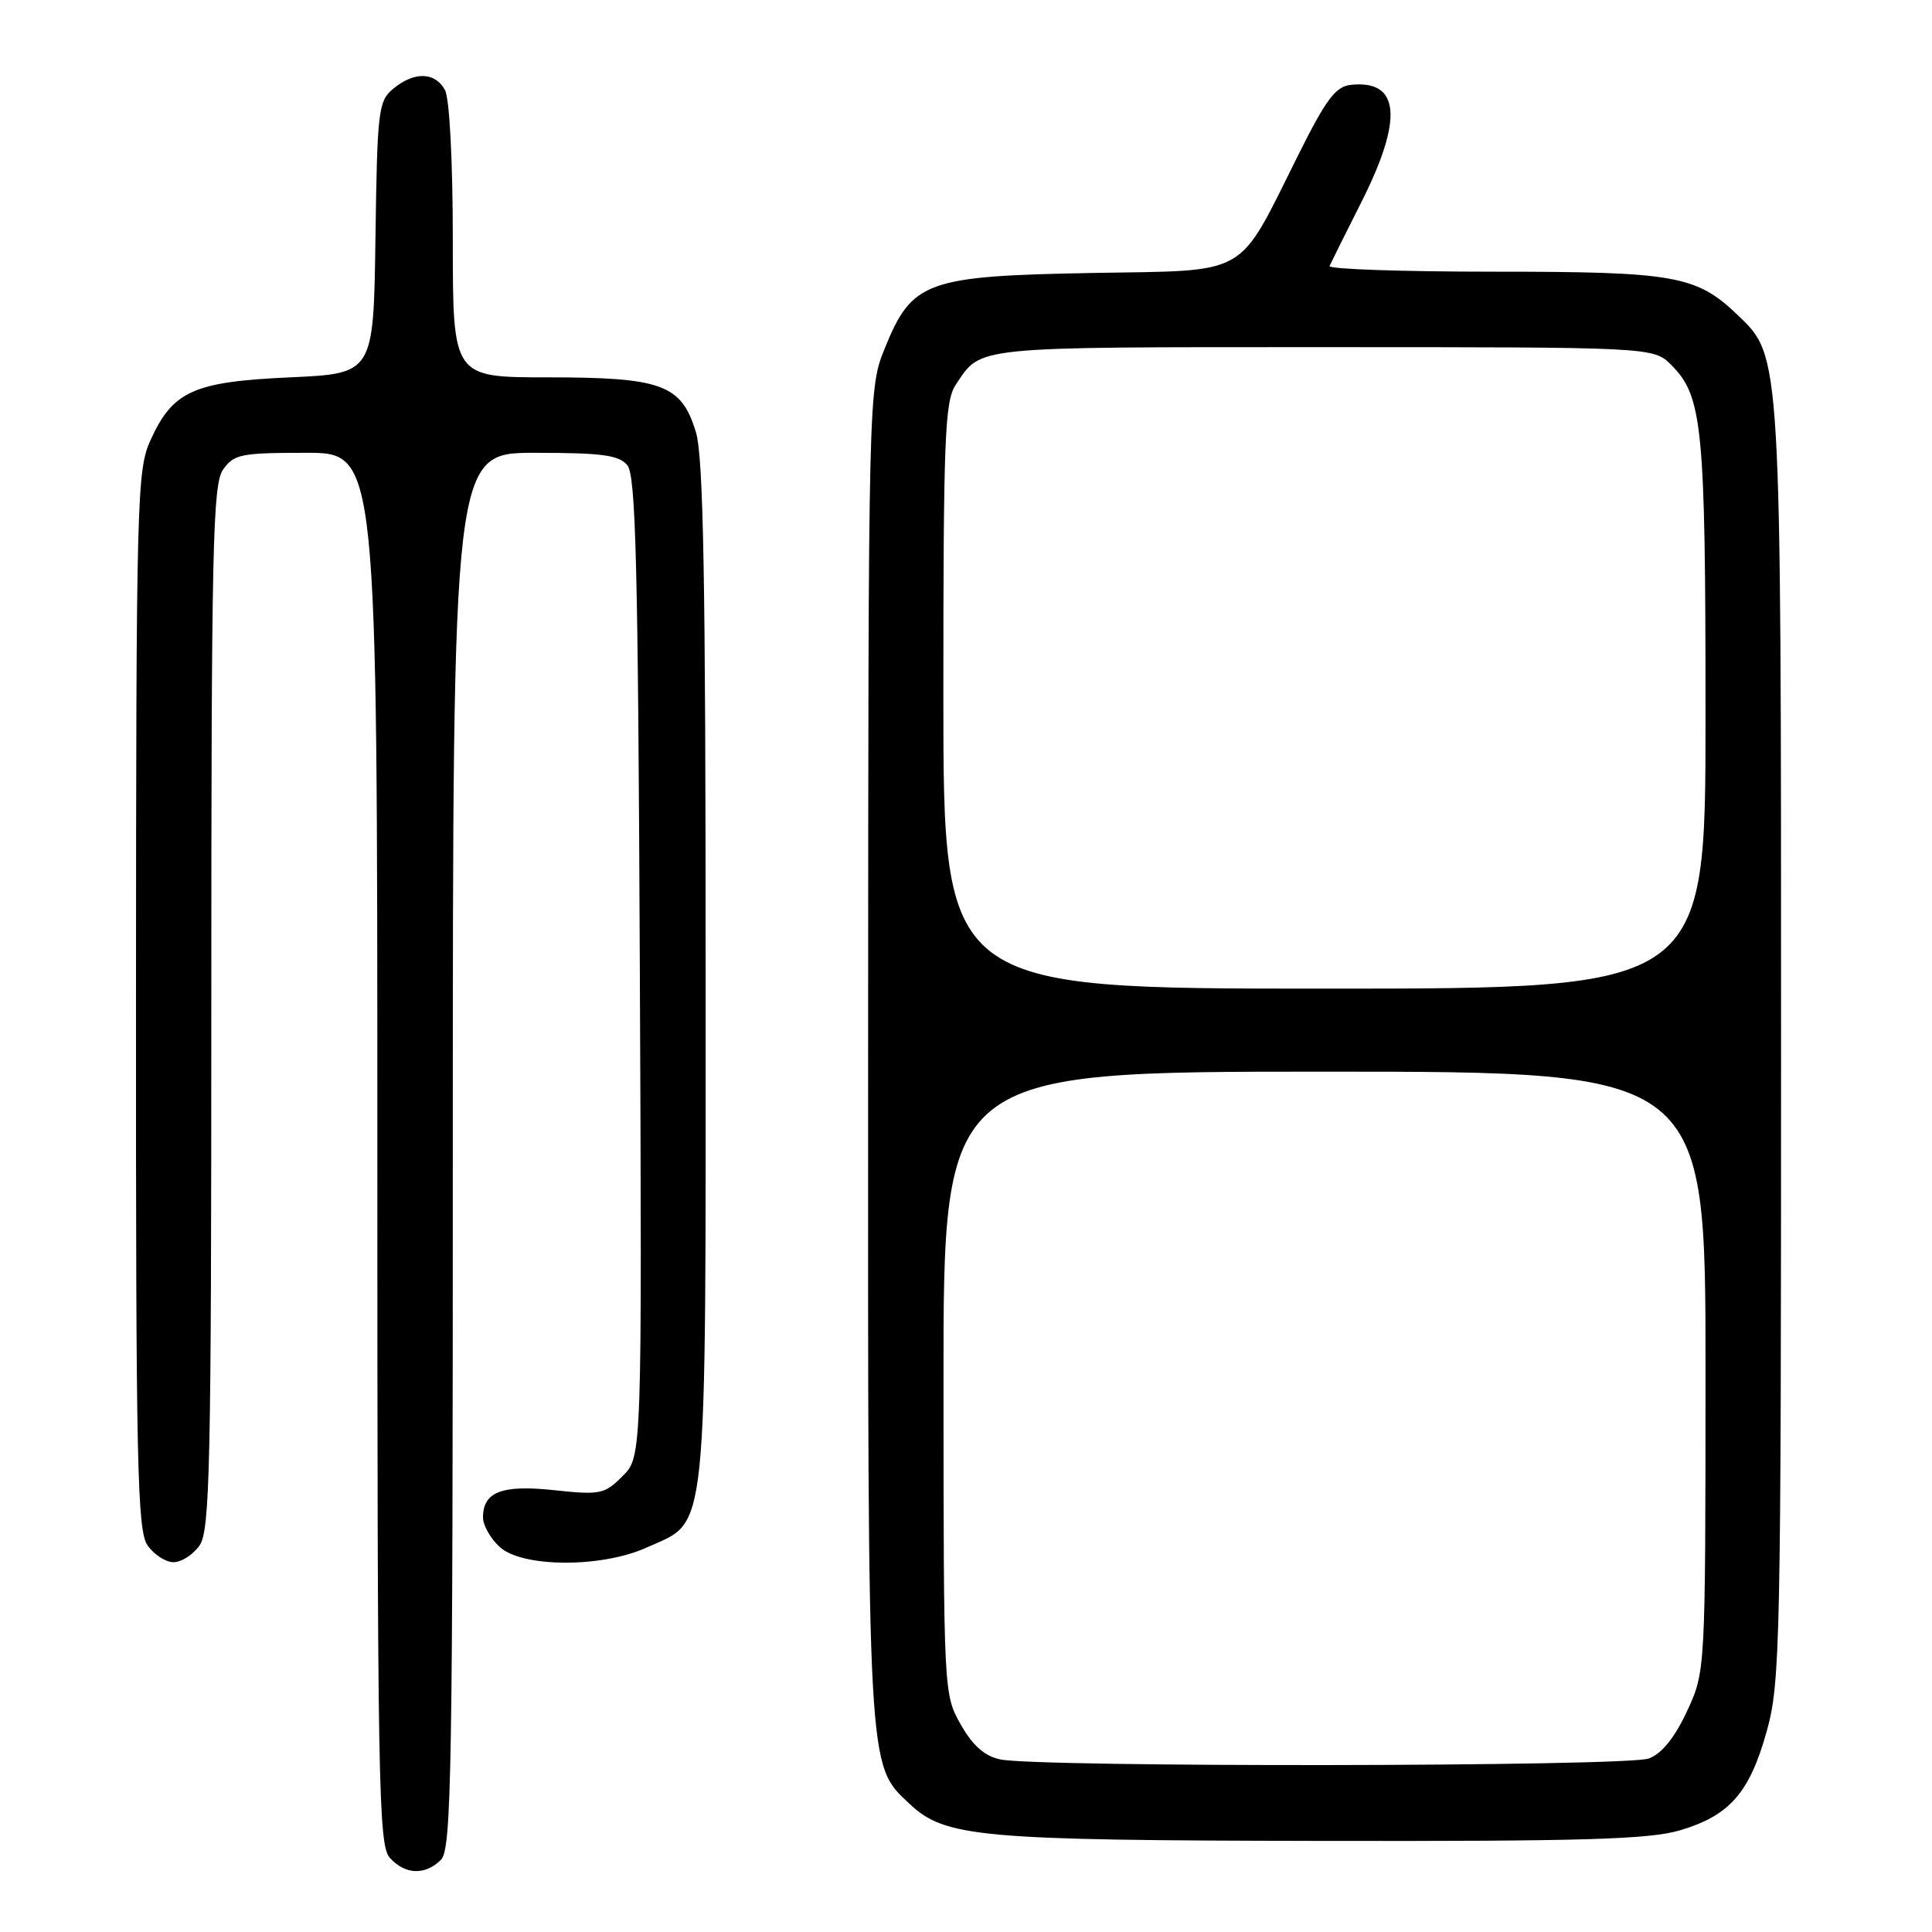 <?xml version="1.0" encoding="UTF-8" standalone="no"?>
<!DOCTYPE svg PUBLIC "-//W3C//DTD SVG 1.1//EN" "http://www.w3.org/Graphics/SVG/1.1/DTD/svg11.dtd" >
<svg xmlns="http://www.w3.org/2000/svg" xmlns:xlink="http://www.w3.org/1999/xlink" version="1.1" viewBox="0 0 256 256">
 <g >
 <path fill="currentColor"
d=" M 58.43 246.43 C 59.83 245.02 60.00 235.12 60.00 152.43 C 60.00 60.00 60.00 60.00 70.88 60.00 C 79.77 60.00 82.01 60.30 83.13 61.65 C 84.25 63.01 84.55 74.98 84.78 128.16 C 85.07 193.02 85.07 193.02 82.50 195.59 C 80.10 197.99 79.54 198.11 73.46 197.46 C 66.50 196.71 64.00 197.67 64.00 201.08 C 64.00 202.09 64.98 203.84 66.19 204.96 C 69.15 207.72 79.70 207.77 85.68 205.06 C 93.92 201.32 93.50 205.37 93.50 129.00 C 93.50 76.84 93.21 60.54 92.21 57.26 C 90.30 50.95 87.72 50.00 72.55 50.00 C 60.00 50.00 60.00 50.00 60.00 31.93 C 60.00 21.39 59.57 13.06 58.96 11.93 C 57.68 9.53 54.88 9.45 52.11 11.75 C 50.13 13.40 49.99 14.58 49.75 31.50 C 49.50 49.50 49.50 49.50 38.45 50.00 C 25.63 50.58 22.90 51.81 19.94 58.33 C 18.14 62.29 18.04 65.96 18.02 132.53 C 18.00 194.31 18.18 202.82 19.56 204.78 C 20.41 206.00 21.96 207.00 23.00 207.00 C 24.04 207.00 25.59 206.00 26.44 204.78 C 27.82 202.82 28.00 194.38 28.00 133.50 C 28.00 72.62 28.18 64.18 29.56 62.22 C 30.98 60.19 31.93 60.00 40.56 60.00 C 50.00 60.00 50.00 60.00 50.00 152.17 C 50.00 236.53 50.14 244.50 51.65 246.17 C 53.69 248.42 56.34 248.52 58.43 246.43 Z  M 222.63 242.52 C 229.21 240.56 231.84 237.54 234.12 229.33 C 235.89 222.93 236.00 217.72 236.00 138.45 C 236.00 46.58 236.04 47.29 230.27 41.76 C 224.78 36.50 221.99 36.00 197.95 36.00 C 185.79 36.00 175.98 35.66 176.17 35.25 C 176.35 34.84 178.26 31.00 180.42 26.72 C 185.96 15.71 185.49 10.57 179.02 11.24 C 176.98 11.45 175.73 13.11 172.02 20.55 C 163.83 36.94 165.84 35.79 144.74 36.17 C 122.76 36.57 120.86 37.25 117.28 46.05 C 115.06 51.50 115.06 51.50 115.03 139.57 C 115.00 235.36 114.91 233.75 120.52 239.02 C 125.25 243.46 129.70 243.86 175.07 243.93 C 209.91 243.99 218.54 243.73 222.63 242.52 Z  M 132.53 233.13 C 130.44 232.68 128.89 231.30 127.30 228.50 C 125.05 224.53 125.03 224.24 125.02 183.25 C 125.00 142.00 125.00 142.00 175.50 142.00 C 226.00 142.00 226.00 142.00 225.99 181.75 C 225.98 221.50 225.98 221.50 223.53 226.76 C 221.90 230.26 220.21 232.35 218.48 233.01 C 215.62 234.10 137.55 234.20 132.53 233.13 Z  M 125.00 92.22 C 125.00 57.89 125.19 53.16 126.65 50.97 C 130.06 45.85 128.56 46.00 175.24 46.00 C 219.09 46.00 219.09 46.00 221.46 48.37 C 225.60 52.51 225.99 56.49 225.99 94.75 C 226.00 131.00 226.00 131.00 175.50 131.00 C 125.00 131.00 125.00 131.00 125.00 92.22 Z "/>
</g>
</svg>